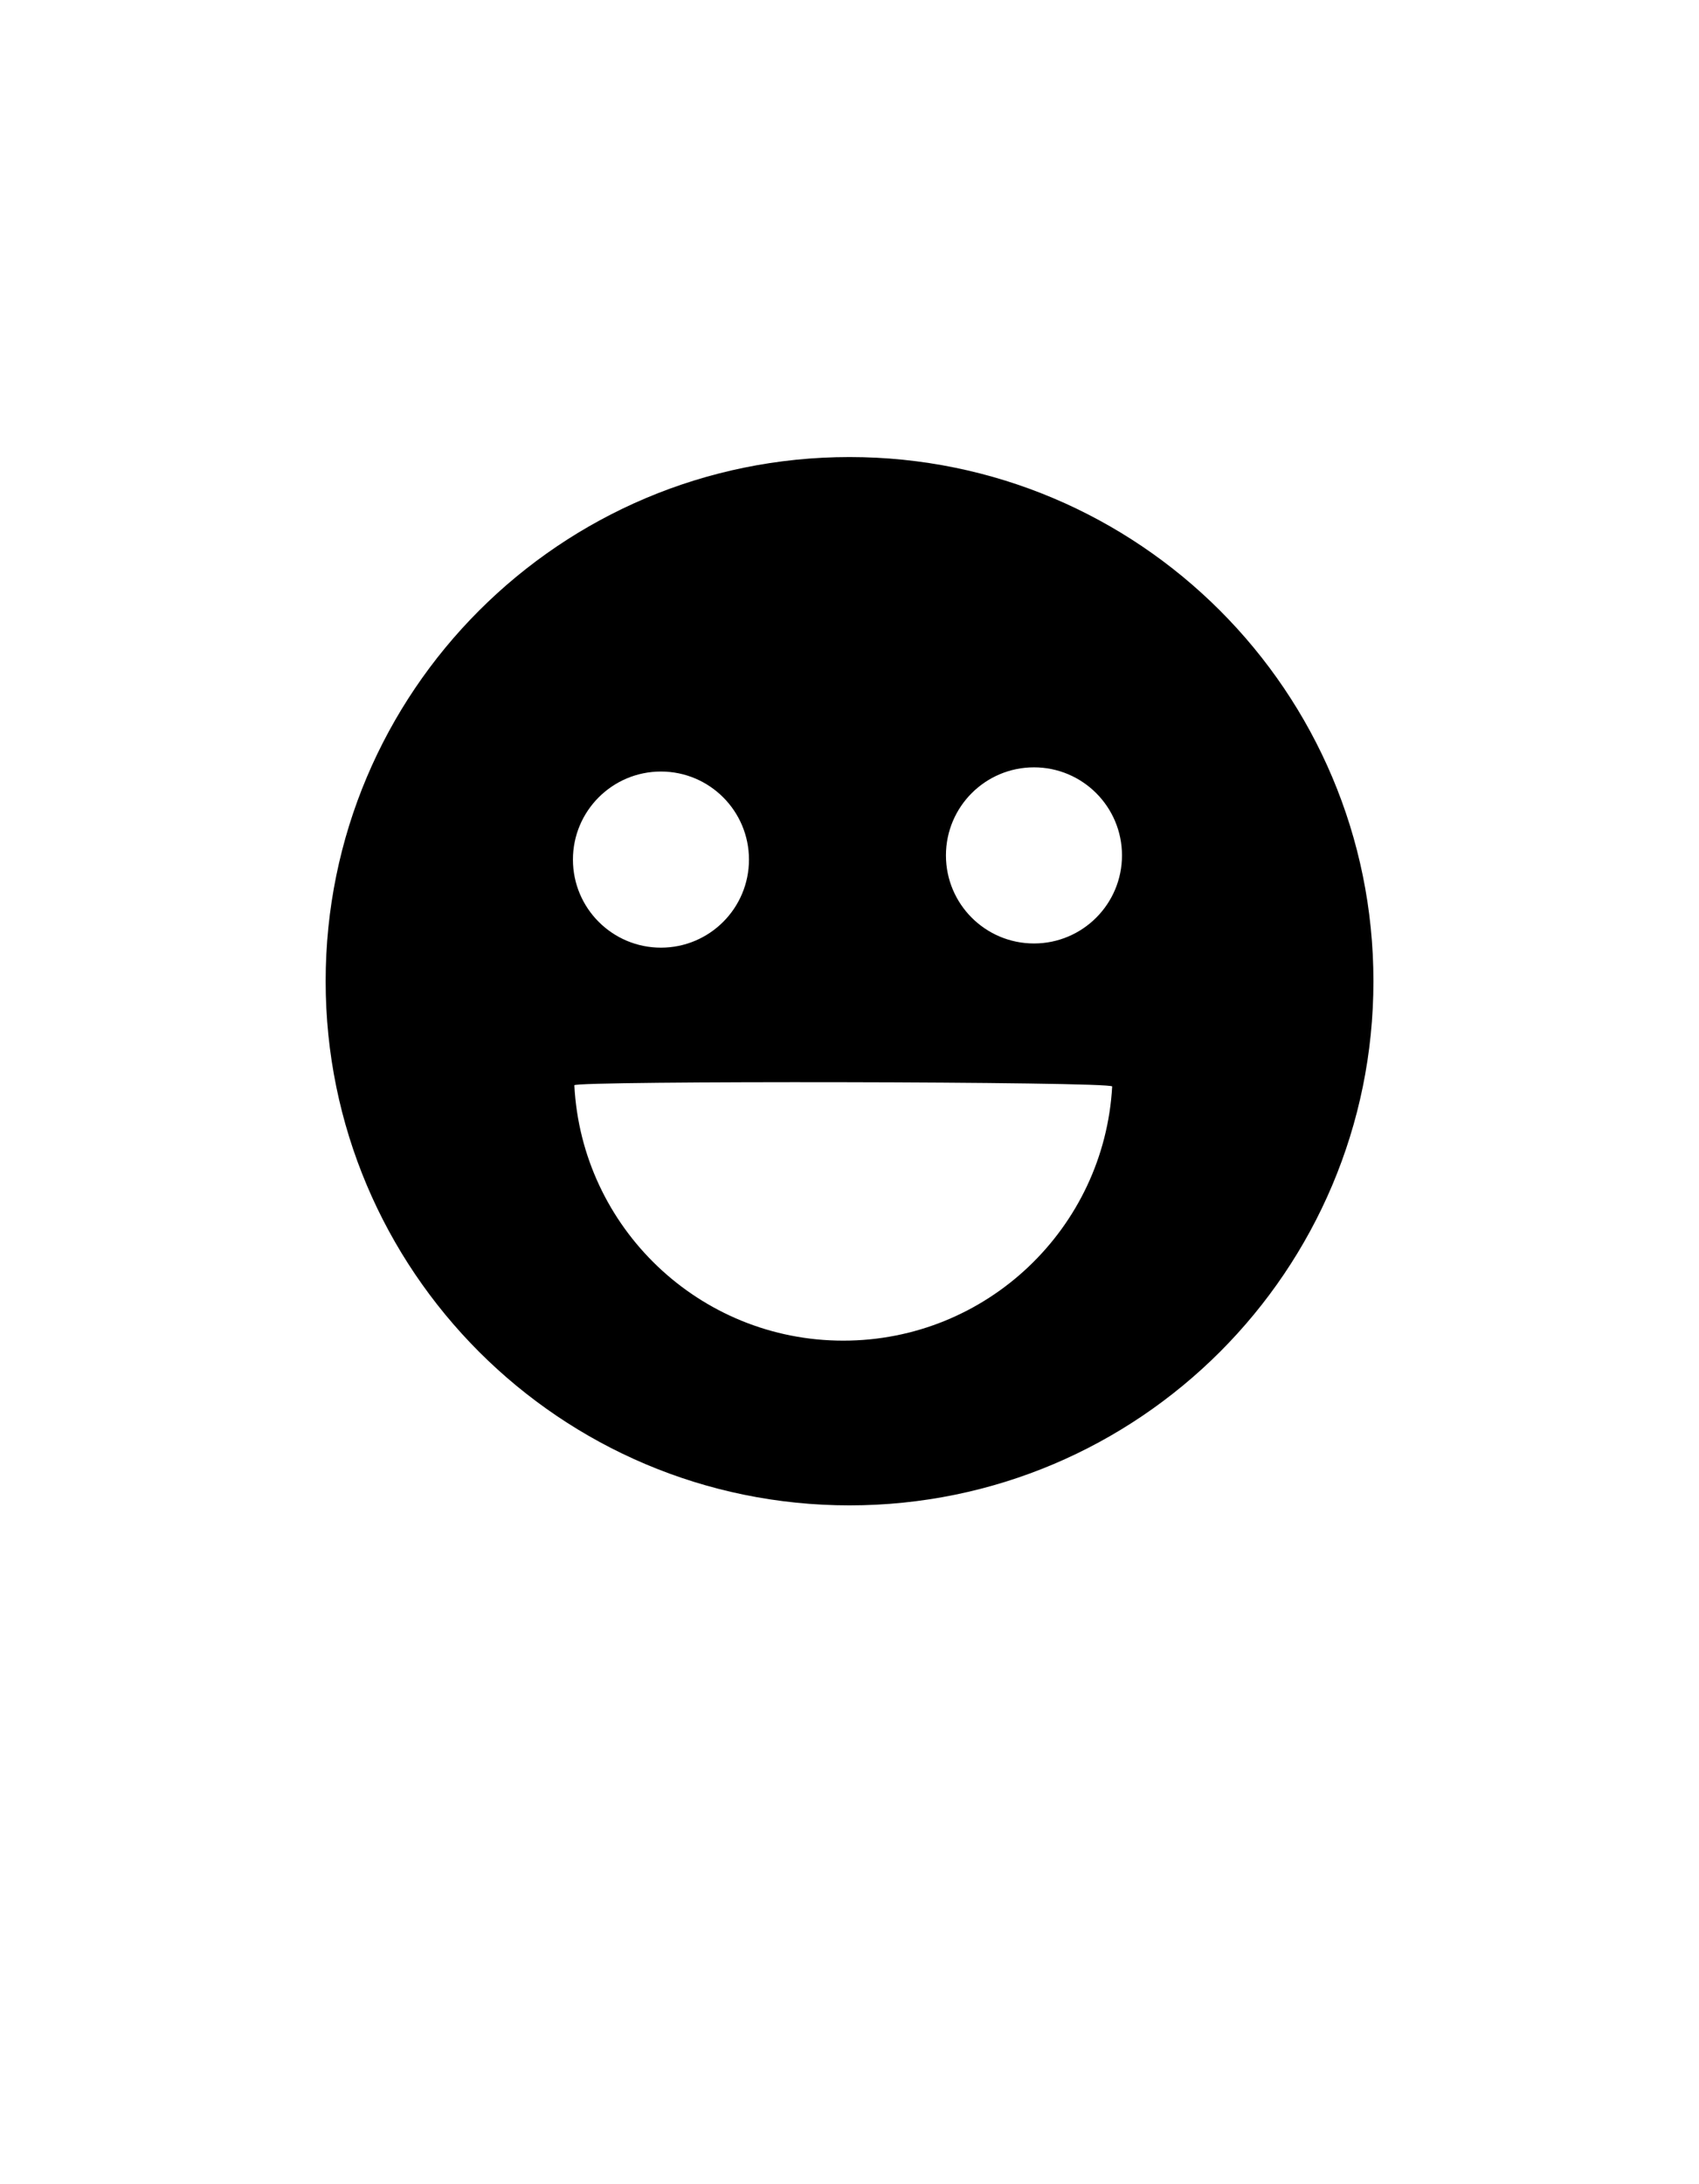 <?xml version="1.0" encoding="utf-8"?>
<!-- Generator: Adobe Illustrator 16.0.0, SVG Export Plug-In . SVG Version: 6.00 Build 0)  -->
<!DOCTYPE svg PUBLIC "-//W3C//DTD SVG 1.1//EN" "http://www.w3.org/Graphics/SVG/1.1/DTD/svg11.dtd">
<svg version="1.1" id="Layer_1" xmlns="http://www.w3.org/2000/svg" xmlns:xlink="http://www.w3.org/1999/xlink" x="0px" y="0px"
	 width="87.964px" height="113px" viewBox="0 0 87.964 113" enable-background="new 0 0 87.964 113" xml:space="preserve">
<g>
	<path d="M43.984,23.651c-14.98,0-27.124,12.143-27.124,27.124c0,14.979,12.144,27.124,27.124,27.124
		c14.98,0,27.124-12.145,27.124-27.124C71.108,35.794,58.964,23.651,43.984,23.651z M34.22,39.925c2.517,0,4.557,2.041,4.557,4.557
		c0,2.518-2.041,4.557-4.557,4.557c-2.516,0-4.557-2.04-4.557-4.557C29.663,41.966,31.703,39.925,34.22,39.925z M43.66,69.375
		c-7.456,0-13.545-5.854-13.924-13.215c-0.012-0.241,27.859-0.201,27.846,0.062C57.171,63.555,51.095,69.375,43.66,69.375z
		 M53.533,48.822c-2.517,0-4.558-2.04-4.558-4.557c0-2.516,2.041-4.557,4.558-4.557c2.516,0,4.557,2.041,4.557,4.557
		C58.089,46.783,56.048,48.822,53.533,48.822z"/>
</g>
</svg>
